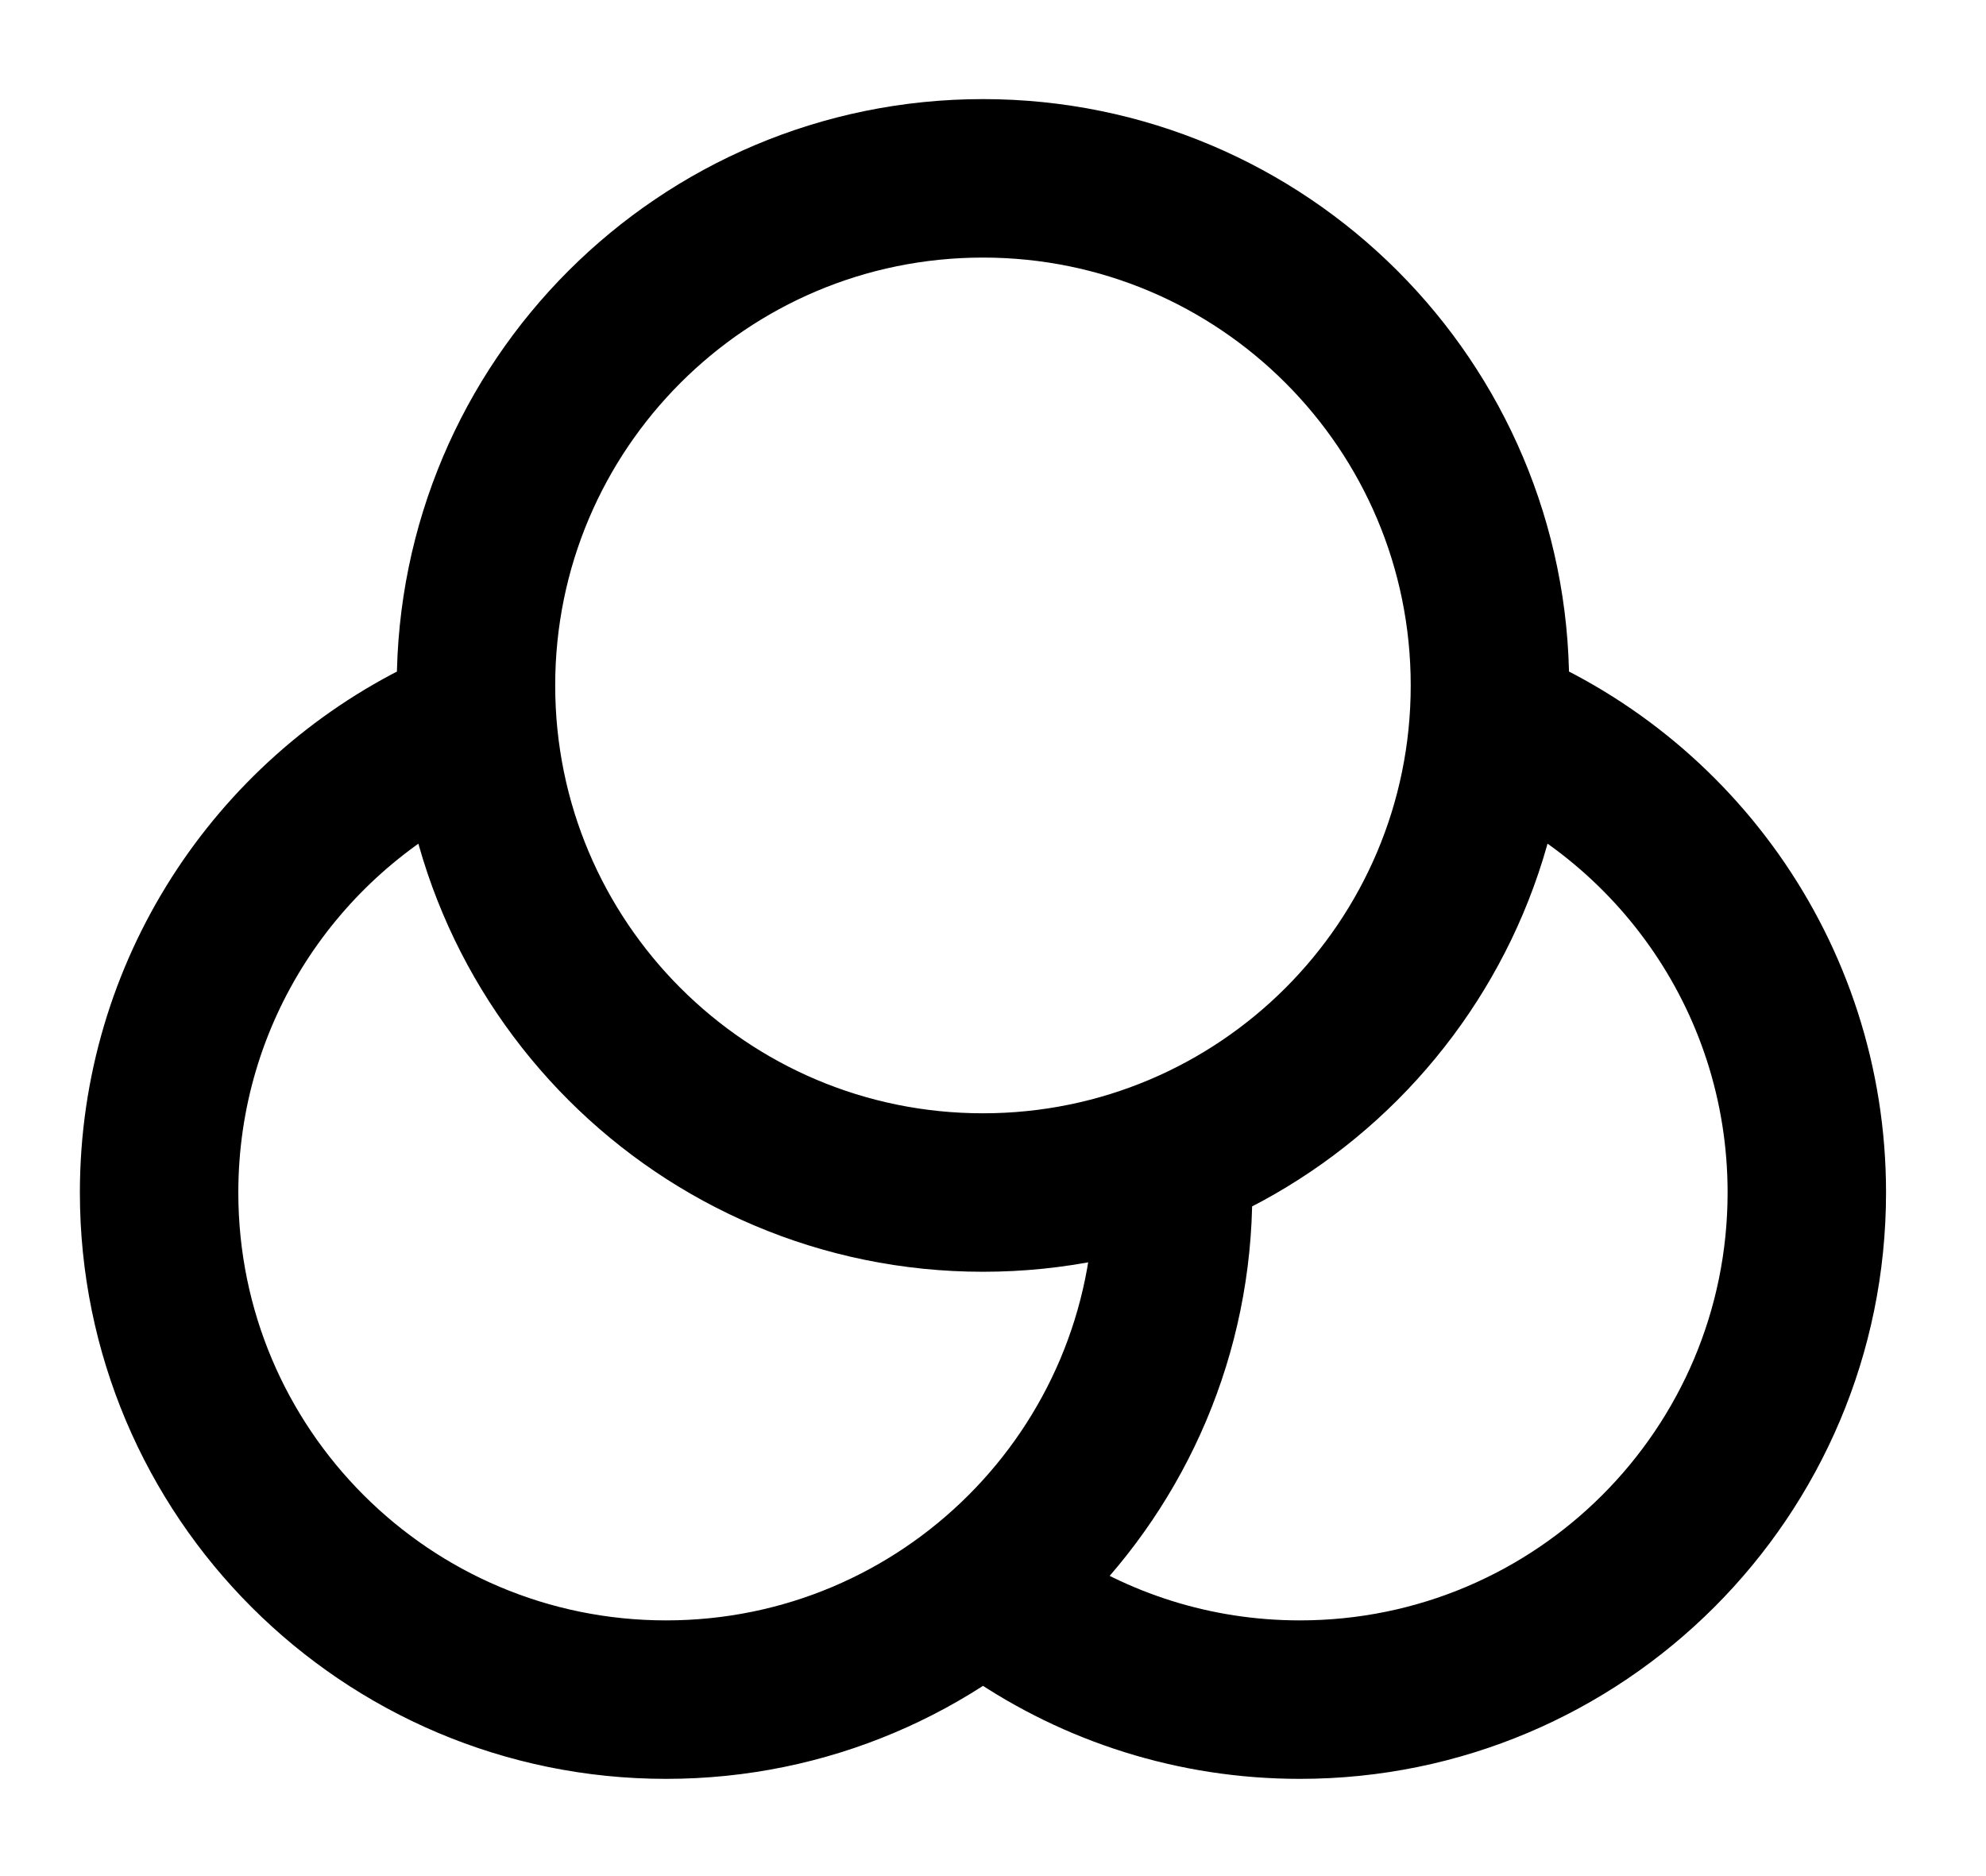 <svg width="18" height="17" viewBox="0 0 18 17" fill="none" xmlns="http://www.w3.org/2000/svg">
<path d="M4.027 6.673C2.497 7.419 1.442 8.989 1.442 10.806C1.442 13.344 3.499 15.401 6.037 15.401C8.575 15.401 10.632 13.344 10.632 10.806C10.632 10.611 10.62 10.42 10.596 10.231M9.196 14.605C9.932 15.107 10.822 15.401 11.781 15.401C14.318 15.401 16.376 13.344 16.376 10.806C16.376 8.832 15.131 7.148 13.383 6.498M13.504 6.211C13.504 8.749 11.447 10.806 8.909 10.806C6.371 10.806 4.314 8.749 4.314 6.211C4.314 3.673 6.371 1.616 8.909 1.616C11.447 1.616 13.504 3.673 13.504 6.211Z" stroke="black" stroke-width="1.436"/>
</svg>
